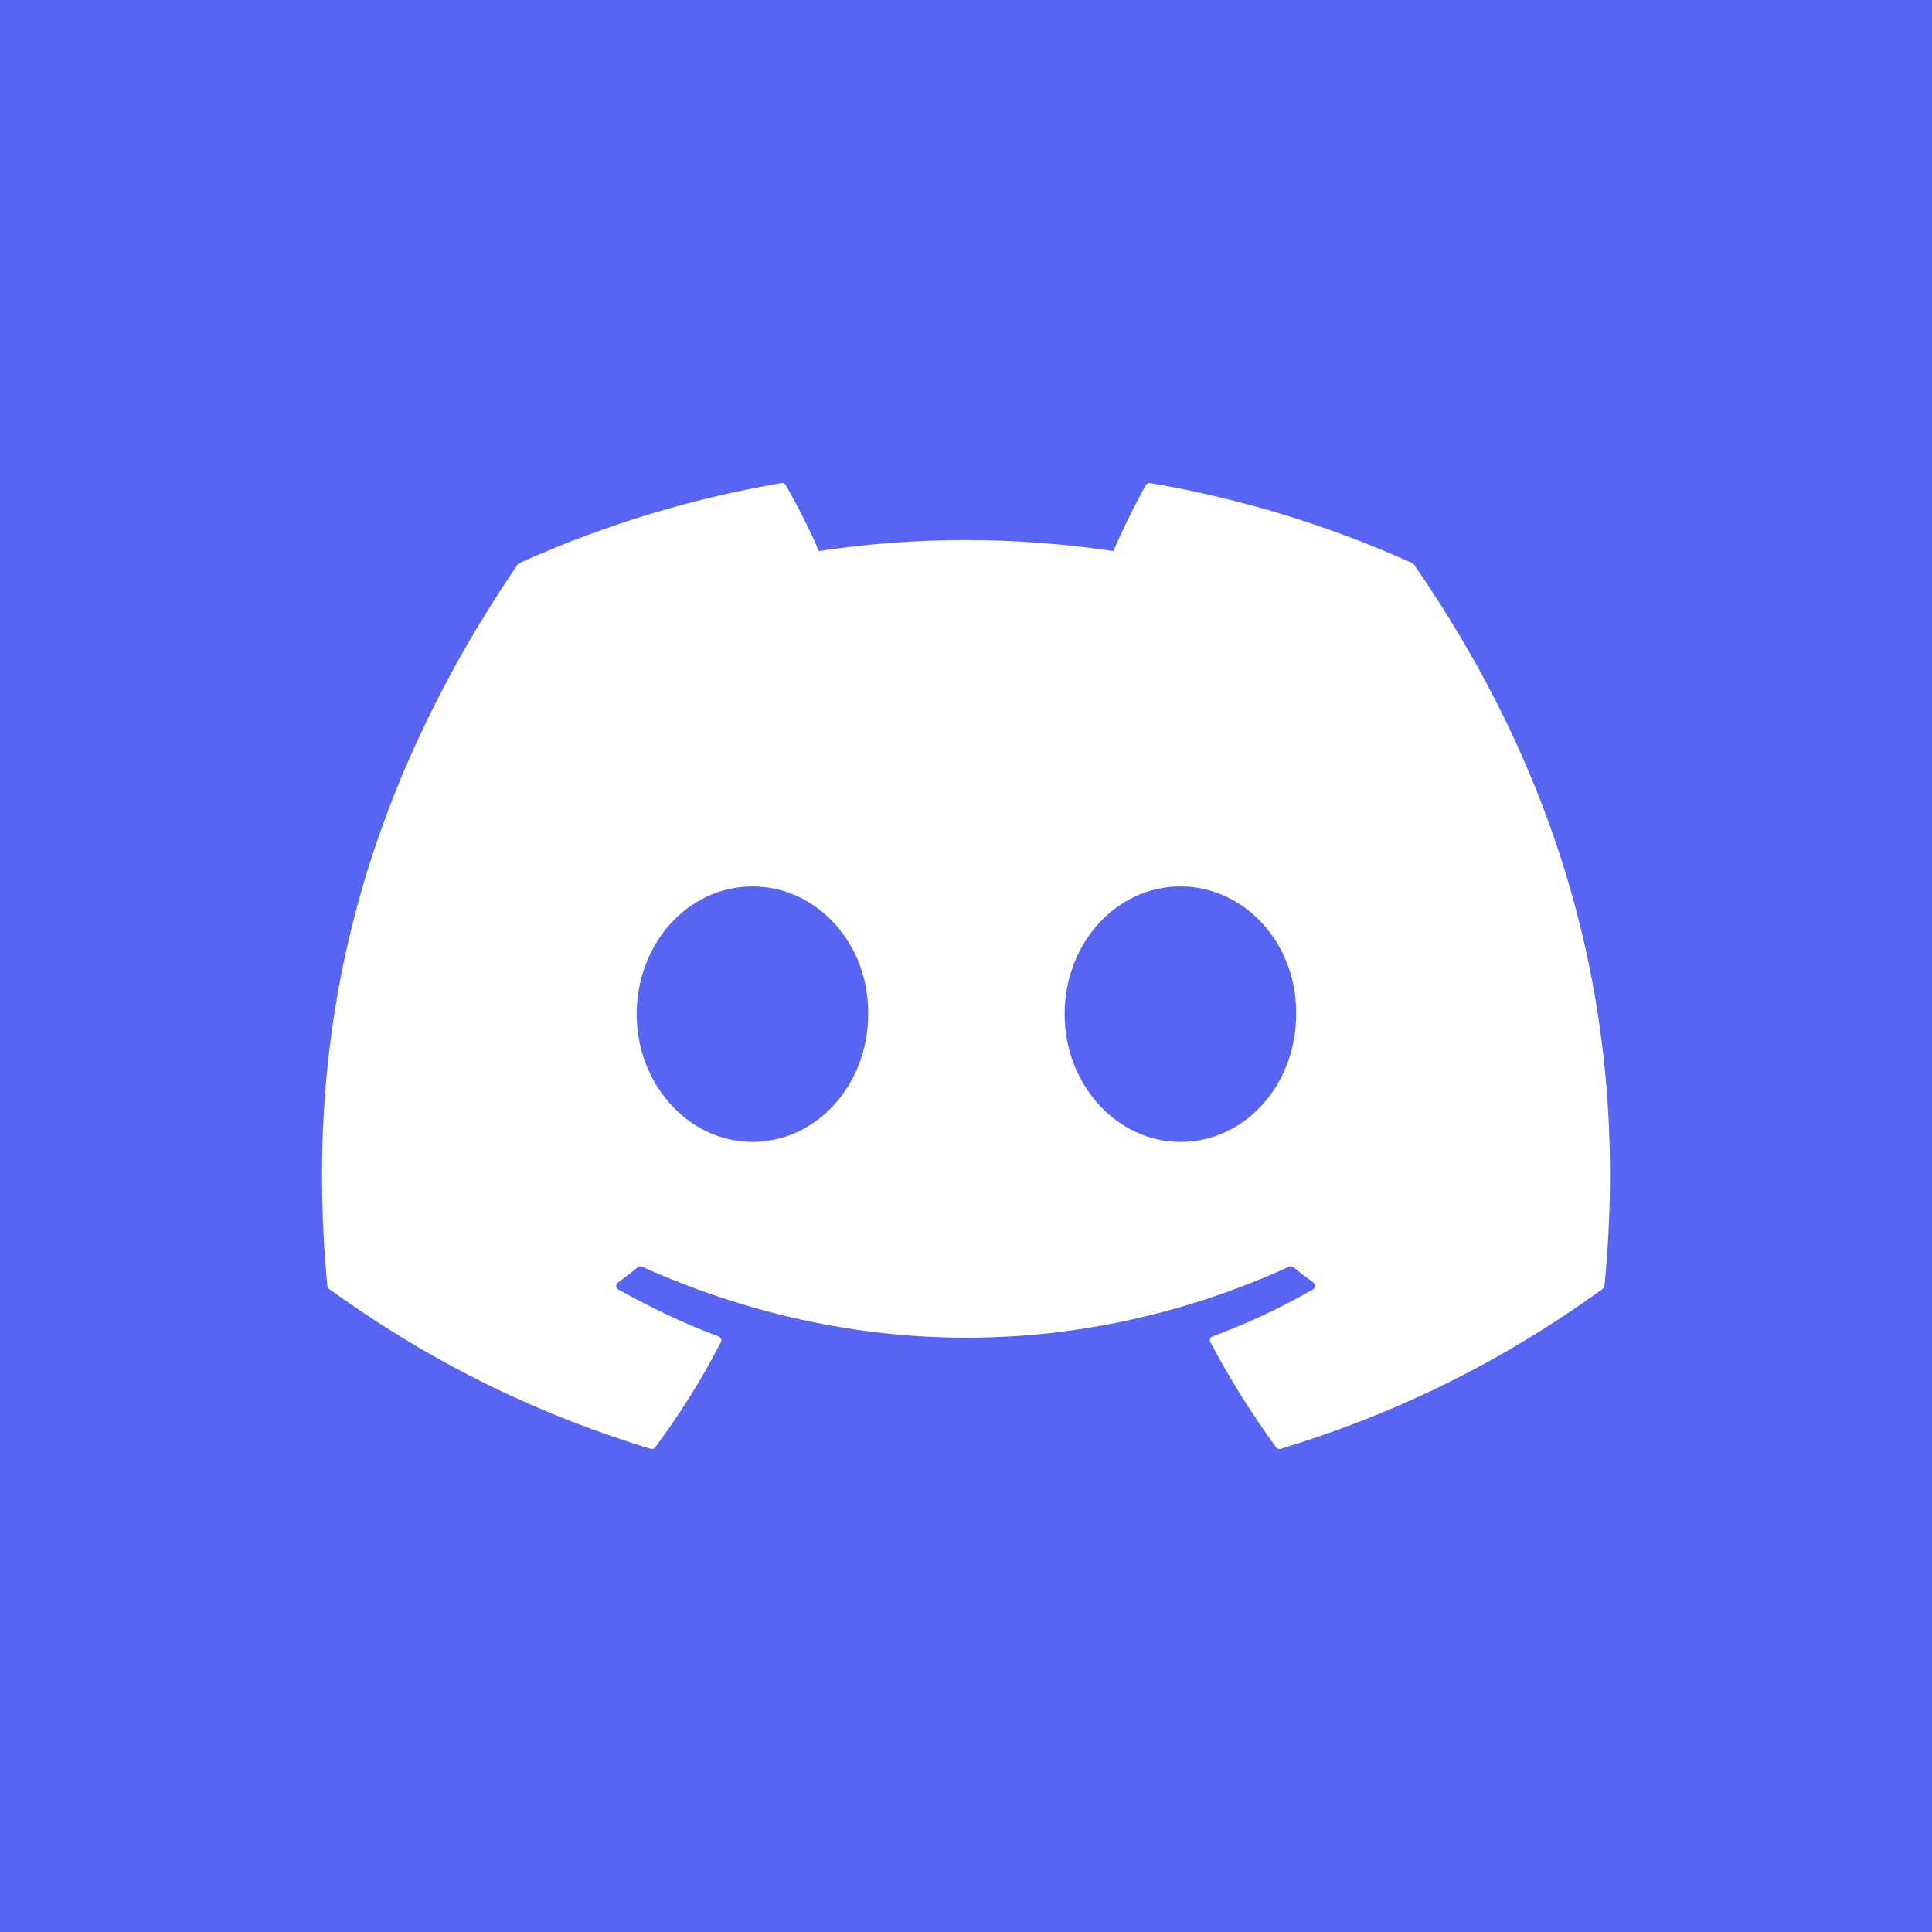 <svg width="48" height="48" viewBox="0 0 48 48" fill="none" xmlns="http://www.w3.org/2000/svg">
<rect width="48" height="48" fill="#5865F2"/>
<path d="M35.131 14.027C38.745 19.257 40.529 25.157 39.862 31.948C39.859 31.977 39.844 32.004 39.82 32.021C37.083 33.999 34.432 35.2 31.817 35.996C31.797 36.002 31.775 36.001 31.755 35.995C31.735 35.988 31.718 35.975 31.705 35.958C31.101 35.131 30.552 34.259 30.071 33.343C30.044 33.289 30.069 33.224 30.126 33.203C30.997 32.88 31.826 32.492 32.623 32.034C32.686 31.997 32.69 31.909 32.632 31.866C32.463 31.743 32.295 31.613 32.135 31.483C32.105 31.459 32.065 31.454 32.031 31.47C26.855 33.823 21.186 33.823 15.949 31.47C15.915 31.455 15.874 31.46 15.845 31.484C15.685 31.614 15.517 31.743 15.35 31.866C15.291 31.909 15.296 31.997 15.36 32.034C16.157 32.484 16.985 32.88 17.856 33.205C17.912 33.226 17.939 33.289 17.911 33.343C17.441 34.26 16.892 35.132 16.277 35.959C16.25 35.993 16.206 36.008 16.164 35.996C13.562 35.2 10.911 33.999 8.174 32.021C8.151 32.004 8.135 31.976 8.132 31.947C7.575 26.073 8.711 20.124 12.86 14.026C12.87 14.01 12.885 13.997 12.902 13.99C14.944 13.068 17.13 12.389 19.416 12.002C19.457 11.995 19.499 12.014 19.521 12.05C19.803 12.543 20.126 13.174 20.344 13.69C22.753 13.327 25.2 13.327 27.66 13.69C27.878 13.185 28.19 12.543 28.471 12.05C28.481 12.033 28.497 12.018 28.515 12.009C28.534 12.001 28.555 11.998 28.576 12.002C30.863 12.39 33.049 13.069 35.089 13.99C35.107 13.997 35.122 14.01 35.131 14.027V14.027ZM21.569 25.197C21.594 23.46 20.308 22.023 18.693 22.023C17.091 22.023 15.818 23.448 15.818 25.197C15.818 26.946 17.117 28.37 18.693 28.37C20.295 28.37 21.569 26.946 21.569 25.197V25.197ZM32.202 25.197C32.227 23.46 30.941 22.023 29.326 22.023C27.724 22.023 26.45 23.448 26.45 25.197C26.45 26.946 27.749 28.37 29.326 28.37C30.941 28.37 32.202 26.946 32.202 25.197V25.197Z" fill="white"/>
</svg>
